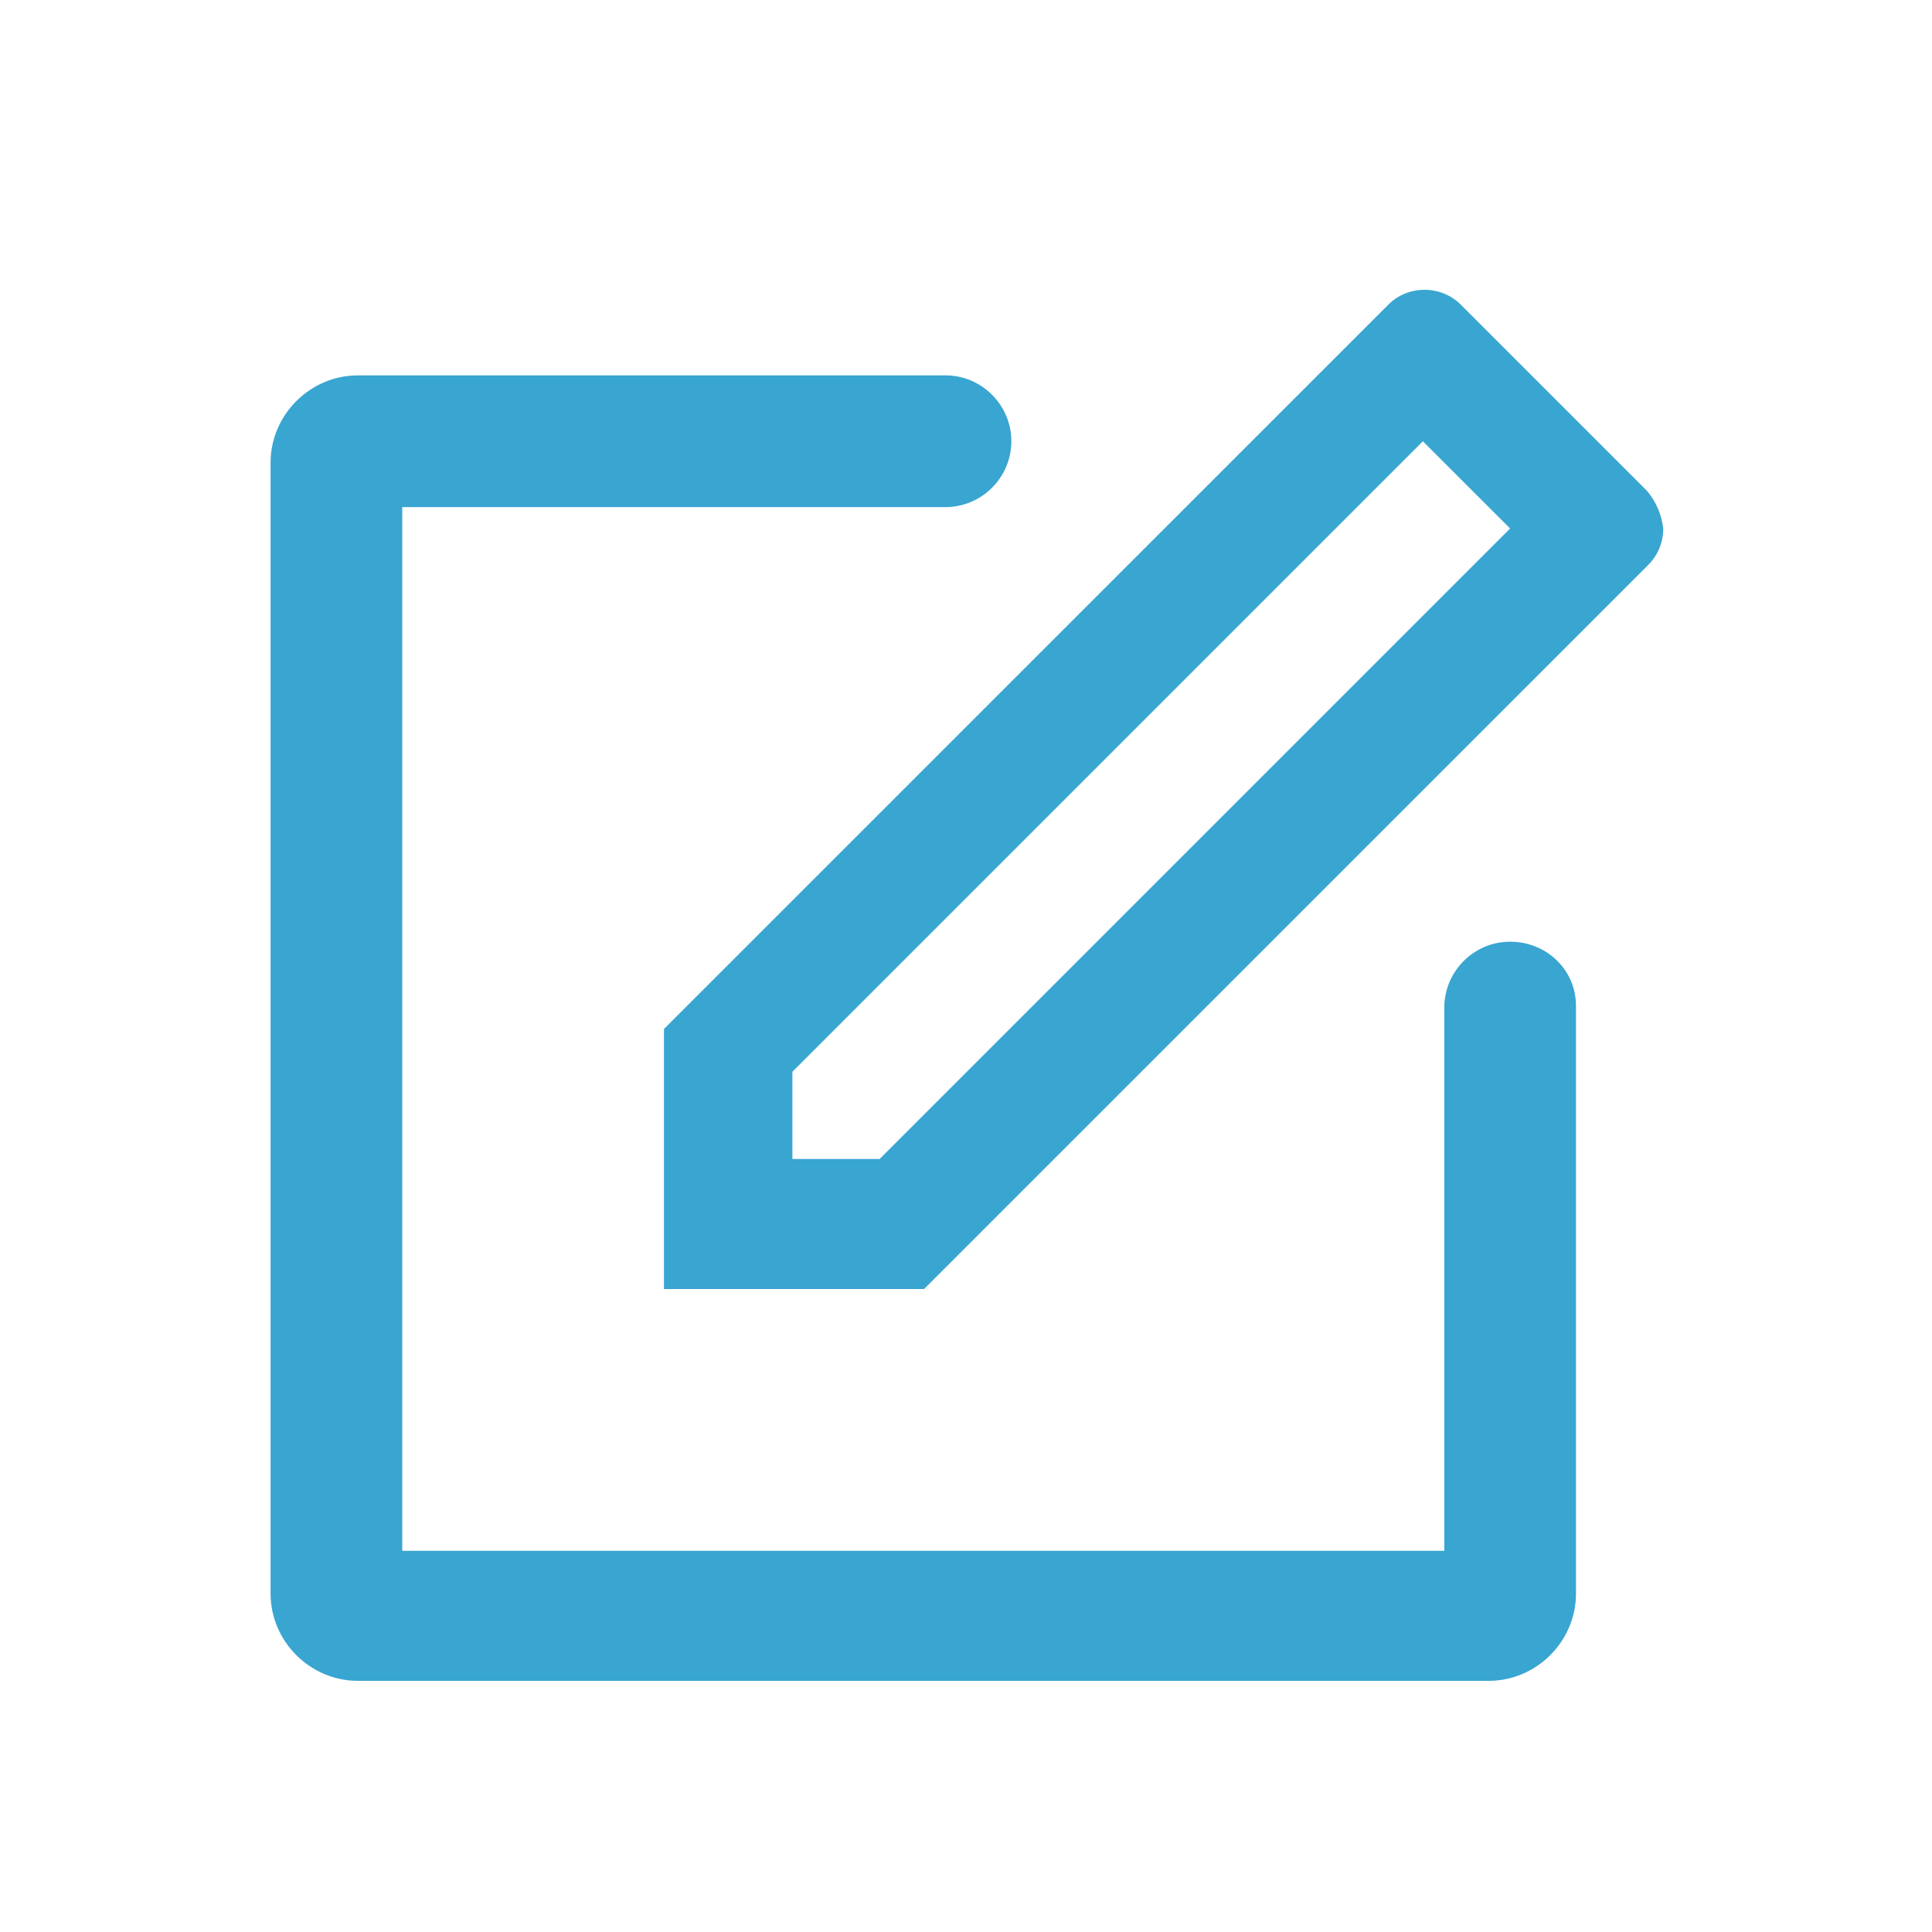 <svg width="40" height="40" viewBox="0 0 40 40" fill="none" xmlns="http://www.w3.org/2000/svg">
<path fill-rule="evenodd" clip-rule="evenodd" d="M31.266 19.497C30.516 19.497 29.903 20.11 29.903 20.86V32.108H8.328V10.499H19.576C20.325 10.499 20.939 9.885 20.939 9.136C20.939 8.386 20.325 7.772 19.576 7.772H7.408C6.42 7.772 5.602 8.59 5.602 9.579V32.994C5.602 33.982 6.42 34.8 7.408 34.8H30.823C31.811 34.8 32.629 33.982 32.629 32.994V20.826C32.629 20.076 32.016 19.497 31.266 19.497ZM34.095 10.158L30.244 6.307C30.039 6.102 29.766 6 29.494 6C29.221 6 28.948 6.102 28.744 6.307L13.747 21.303V26.688H19.132L34.129 11.692C34.333 11.487 34.436 11.215 34.436 10.942C34.402 10.669 34.299 10.397 34.095 10.158ZM18.212 23.996H16.406V22.189L29.459 9.136L31.266 10.942L18.212 23.996Z" fill="#39A5D1"/>
</svg>
